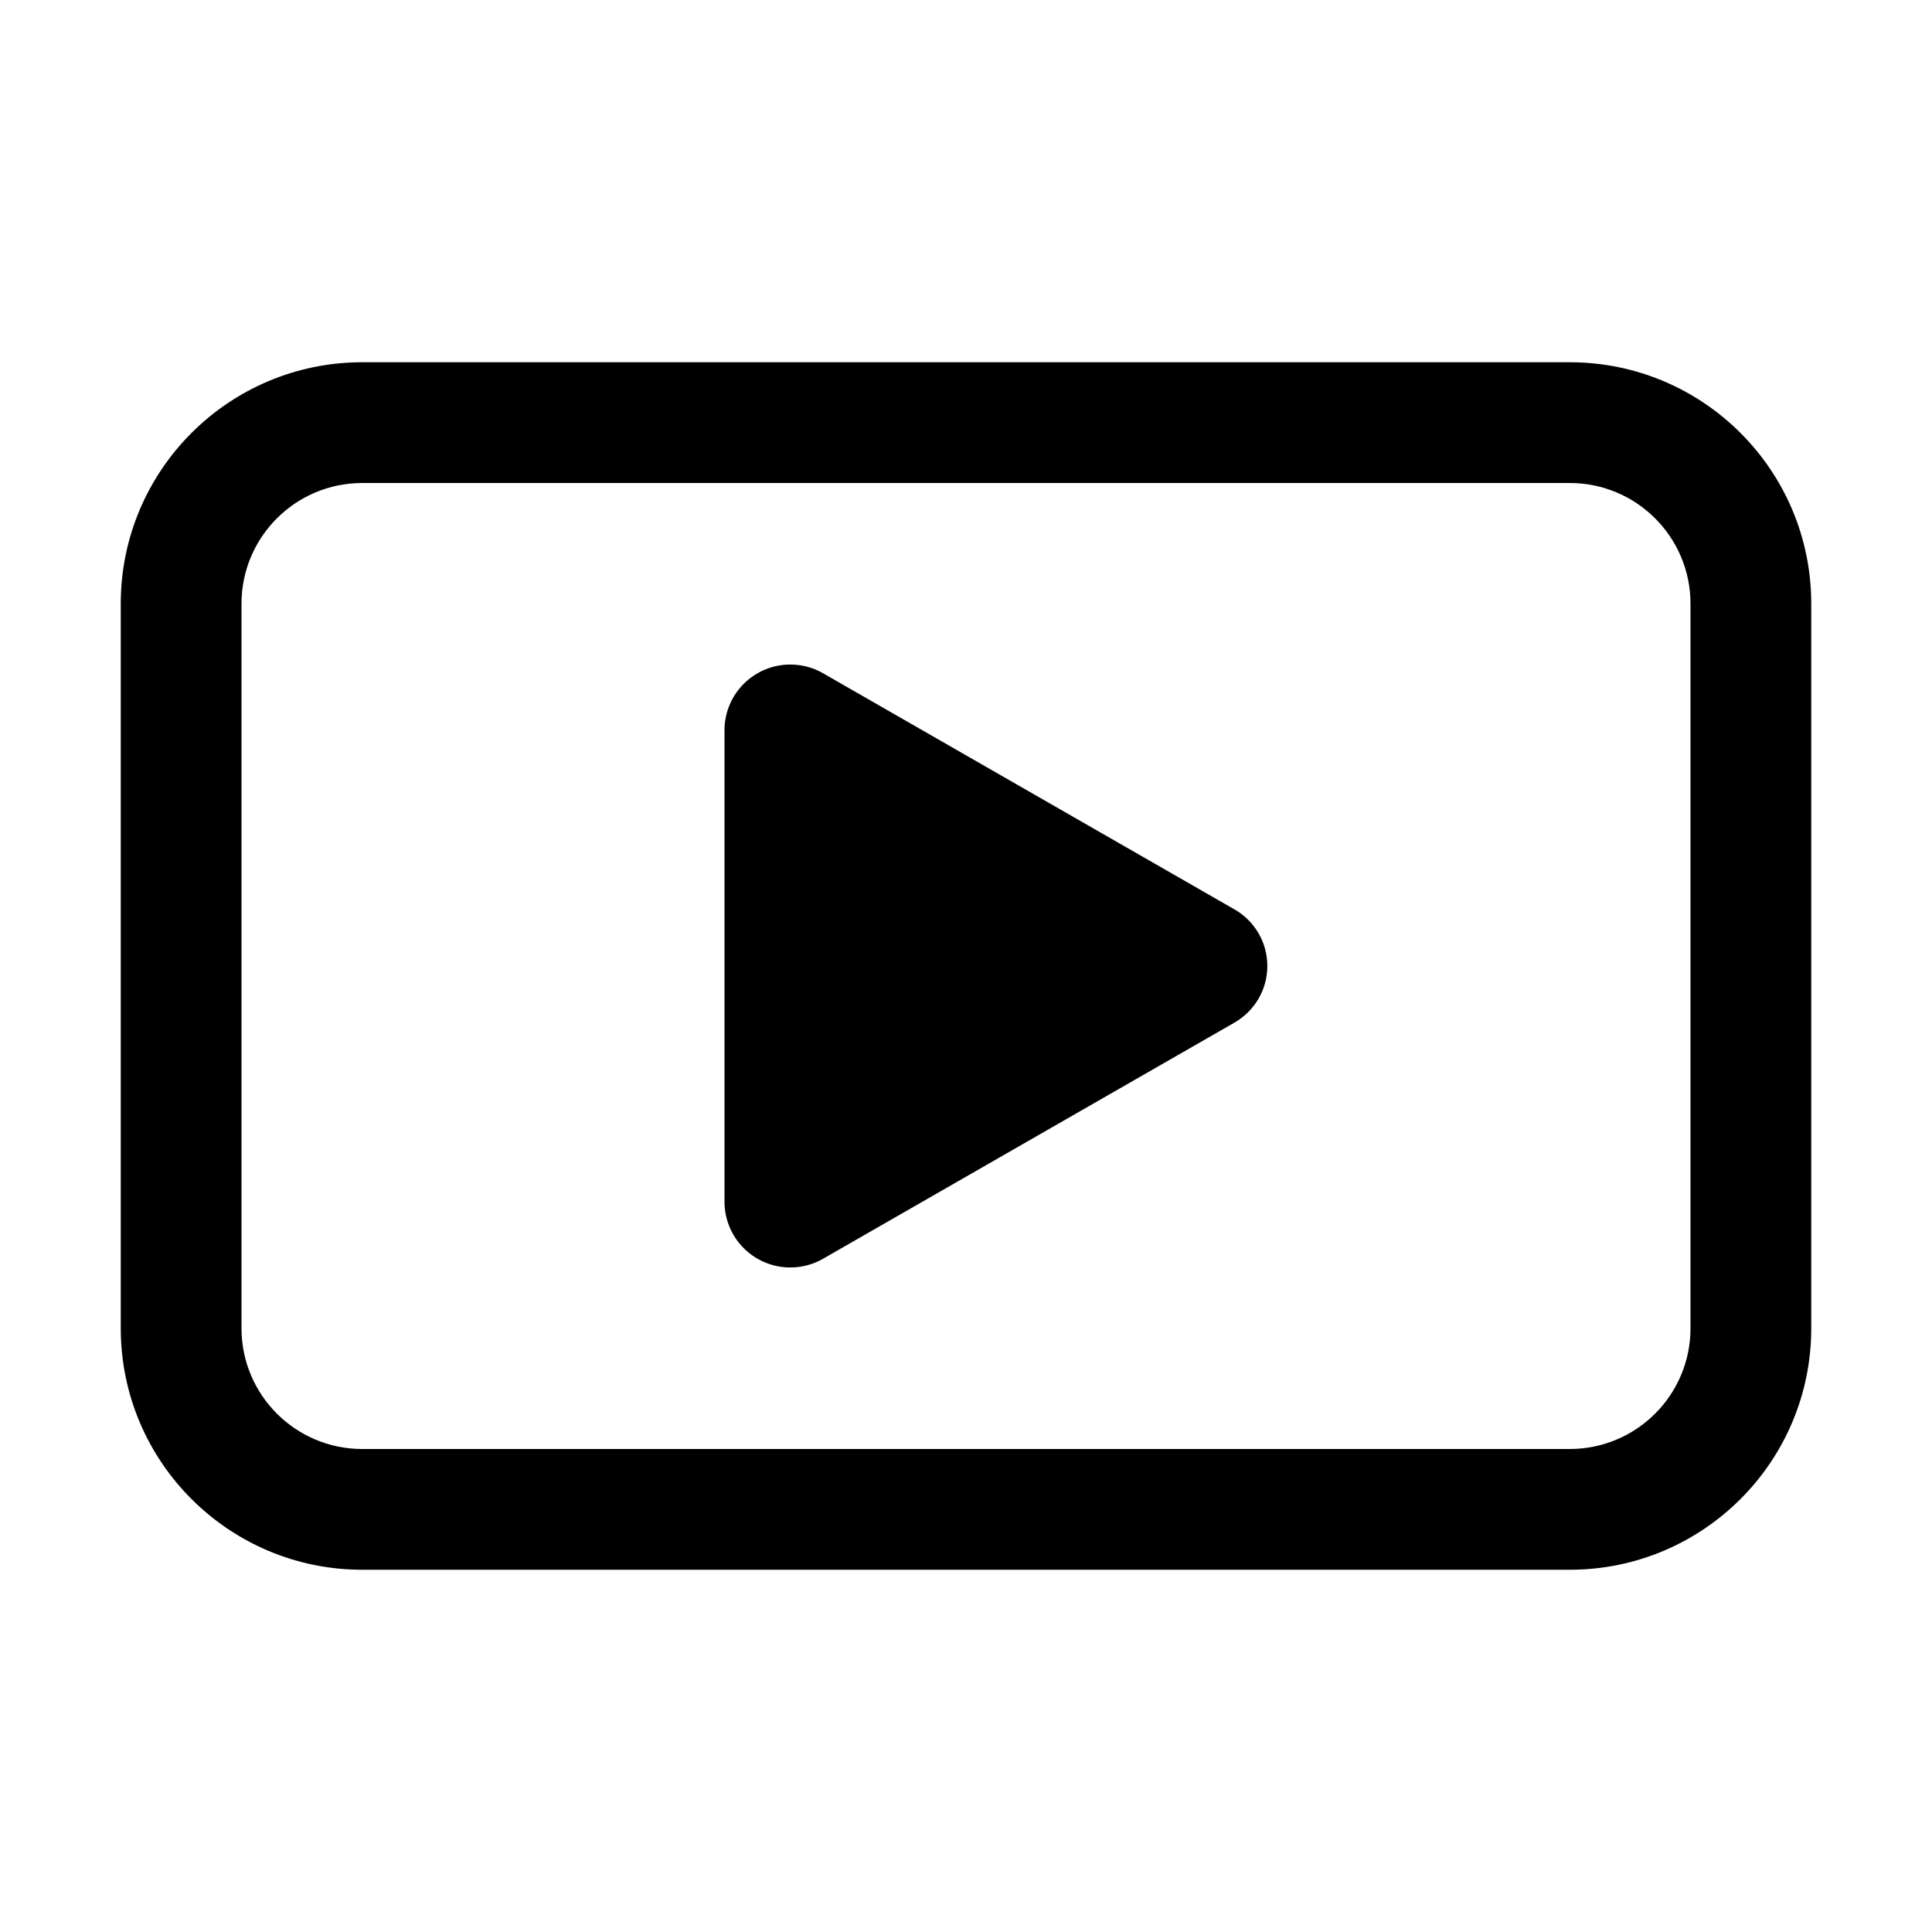 <svg xmlns="http://www.w3.org/2000/svg" viewBox="0 0 1024 1024" class="svg-icon icon-webinar" height="32" width="32">
    <path fill="currentColor" d="M832 192h-640c-70.692 0-128 57.308-128 128v384c0 70.692 57.308 128 128 128h640c70.692 0 128-57.308 128-128v-384c0-70.692-57.308-128-128-128zM896 704c0 35.346-28.654 64-64 64h-640c-35.346 0-64-28.654-64-64v-384c0-35.346 28.654-64 64-64h640c35.346 0 64 28.654 64 64v384z"/>
    <path fill="currentColor" d="M654.72 482.24l-218.56-125.44c-4.965-2.882-10.926-4.584-17.284-4.584-19.075 0-34.574 15.312-34.876 34.315v250.908c0.302 19.032 15.801 34.344 34.876 34.344 6.358 0 12.319-1.701 17.452-4.673l218.392-125.35c10.24-6.124 16.989-17.154 16.989-29.76s-6.749-23.636-16.832-29.673z"/>
</svg>
